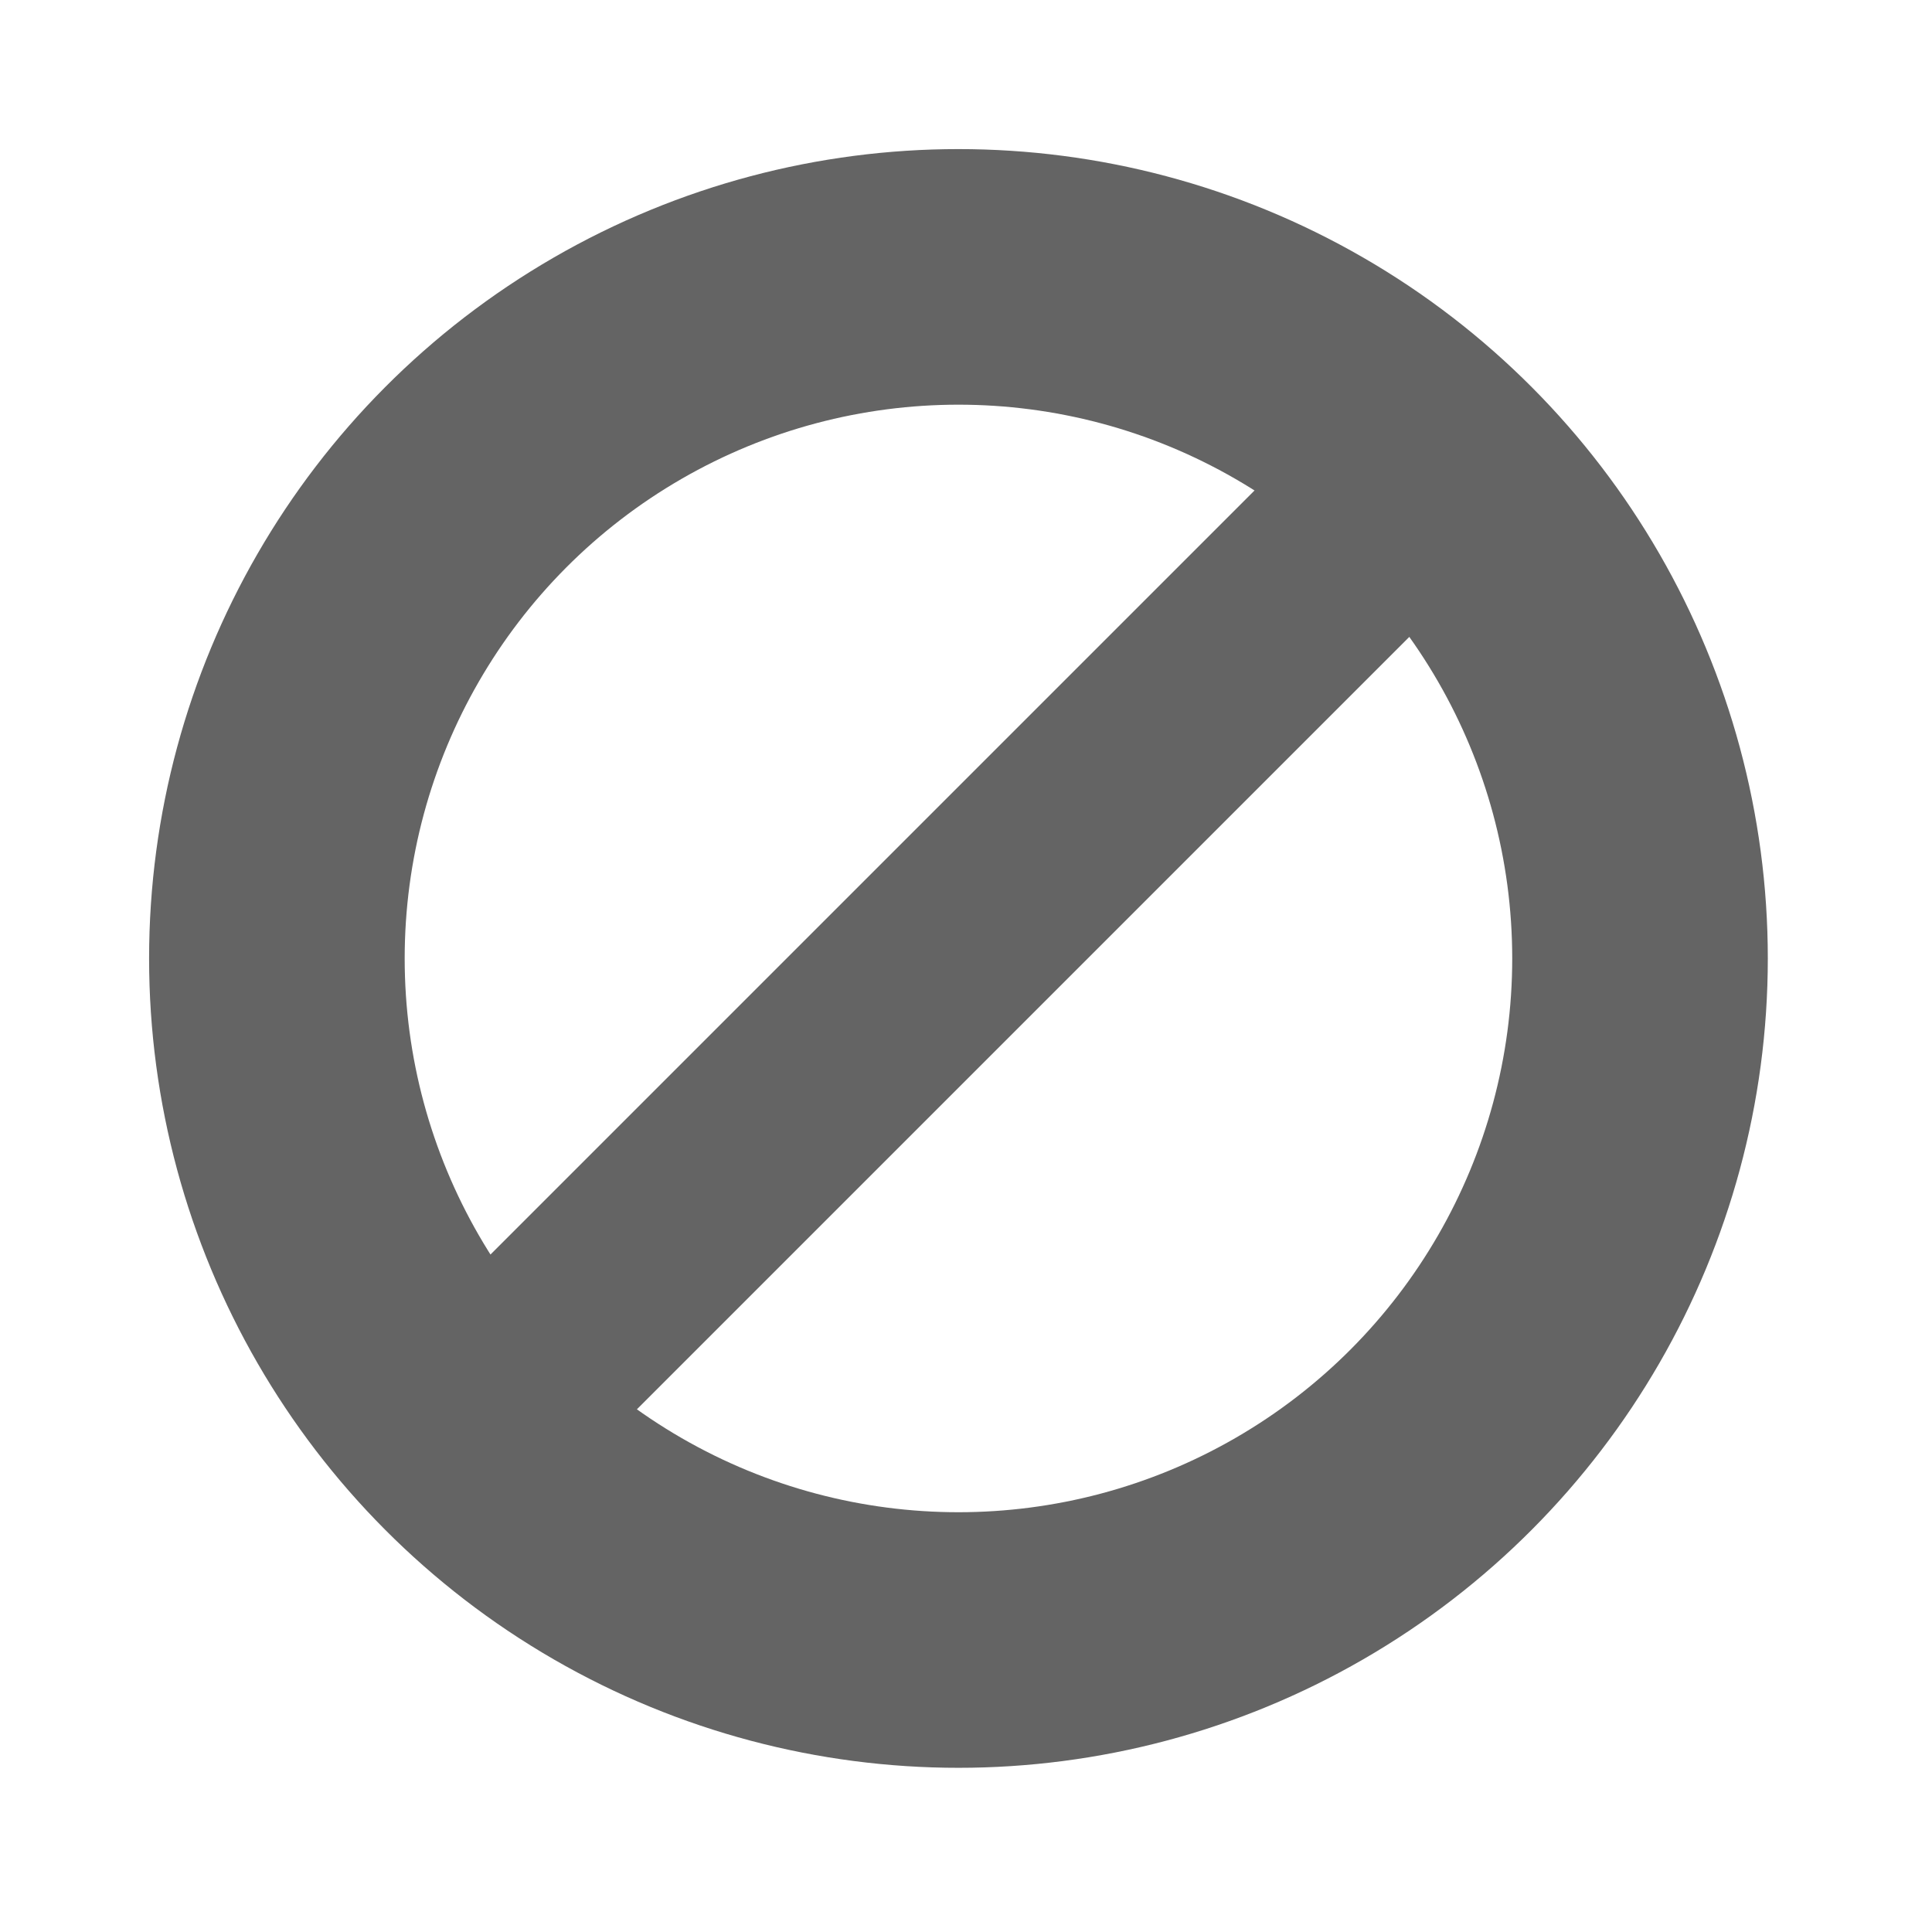 <?xml version="1.0" encoding="UTF-8" standalone="no"?>
<svg xmlns:rdf="http://www.w3.org/1999/02/22-rdf-syntax-ns#" xmlns="http://www.w3.org/2000/svg" xmlns:osb="http://www.openswatchbook.org/uri/2009/osb" height="256mm" width="256mm" version="1.1" xmlns:cc="http://creativecommons.org/ns#" viewBox="0 0 907.087 907.087" xmlns:dc="http://purl.org/dc/elements/1.1/">
<g stroke="#646464" fill="none">
<ellipse rx="320" ry="320" cy="450" cx="450" stroke-width="120"/>
<path d="m240 650 450-450" stroke-width="100"/>
</g>
</svg>
